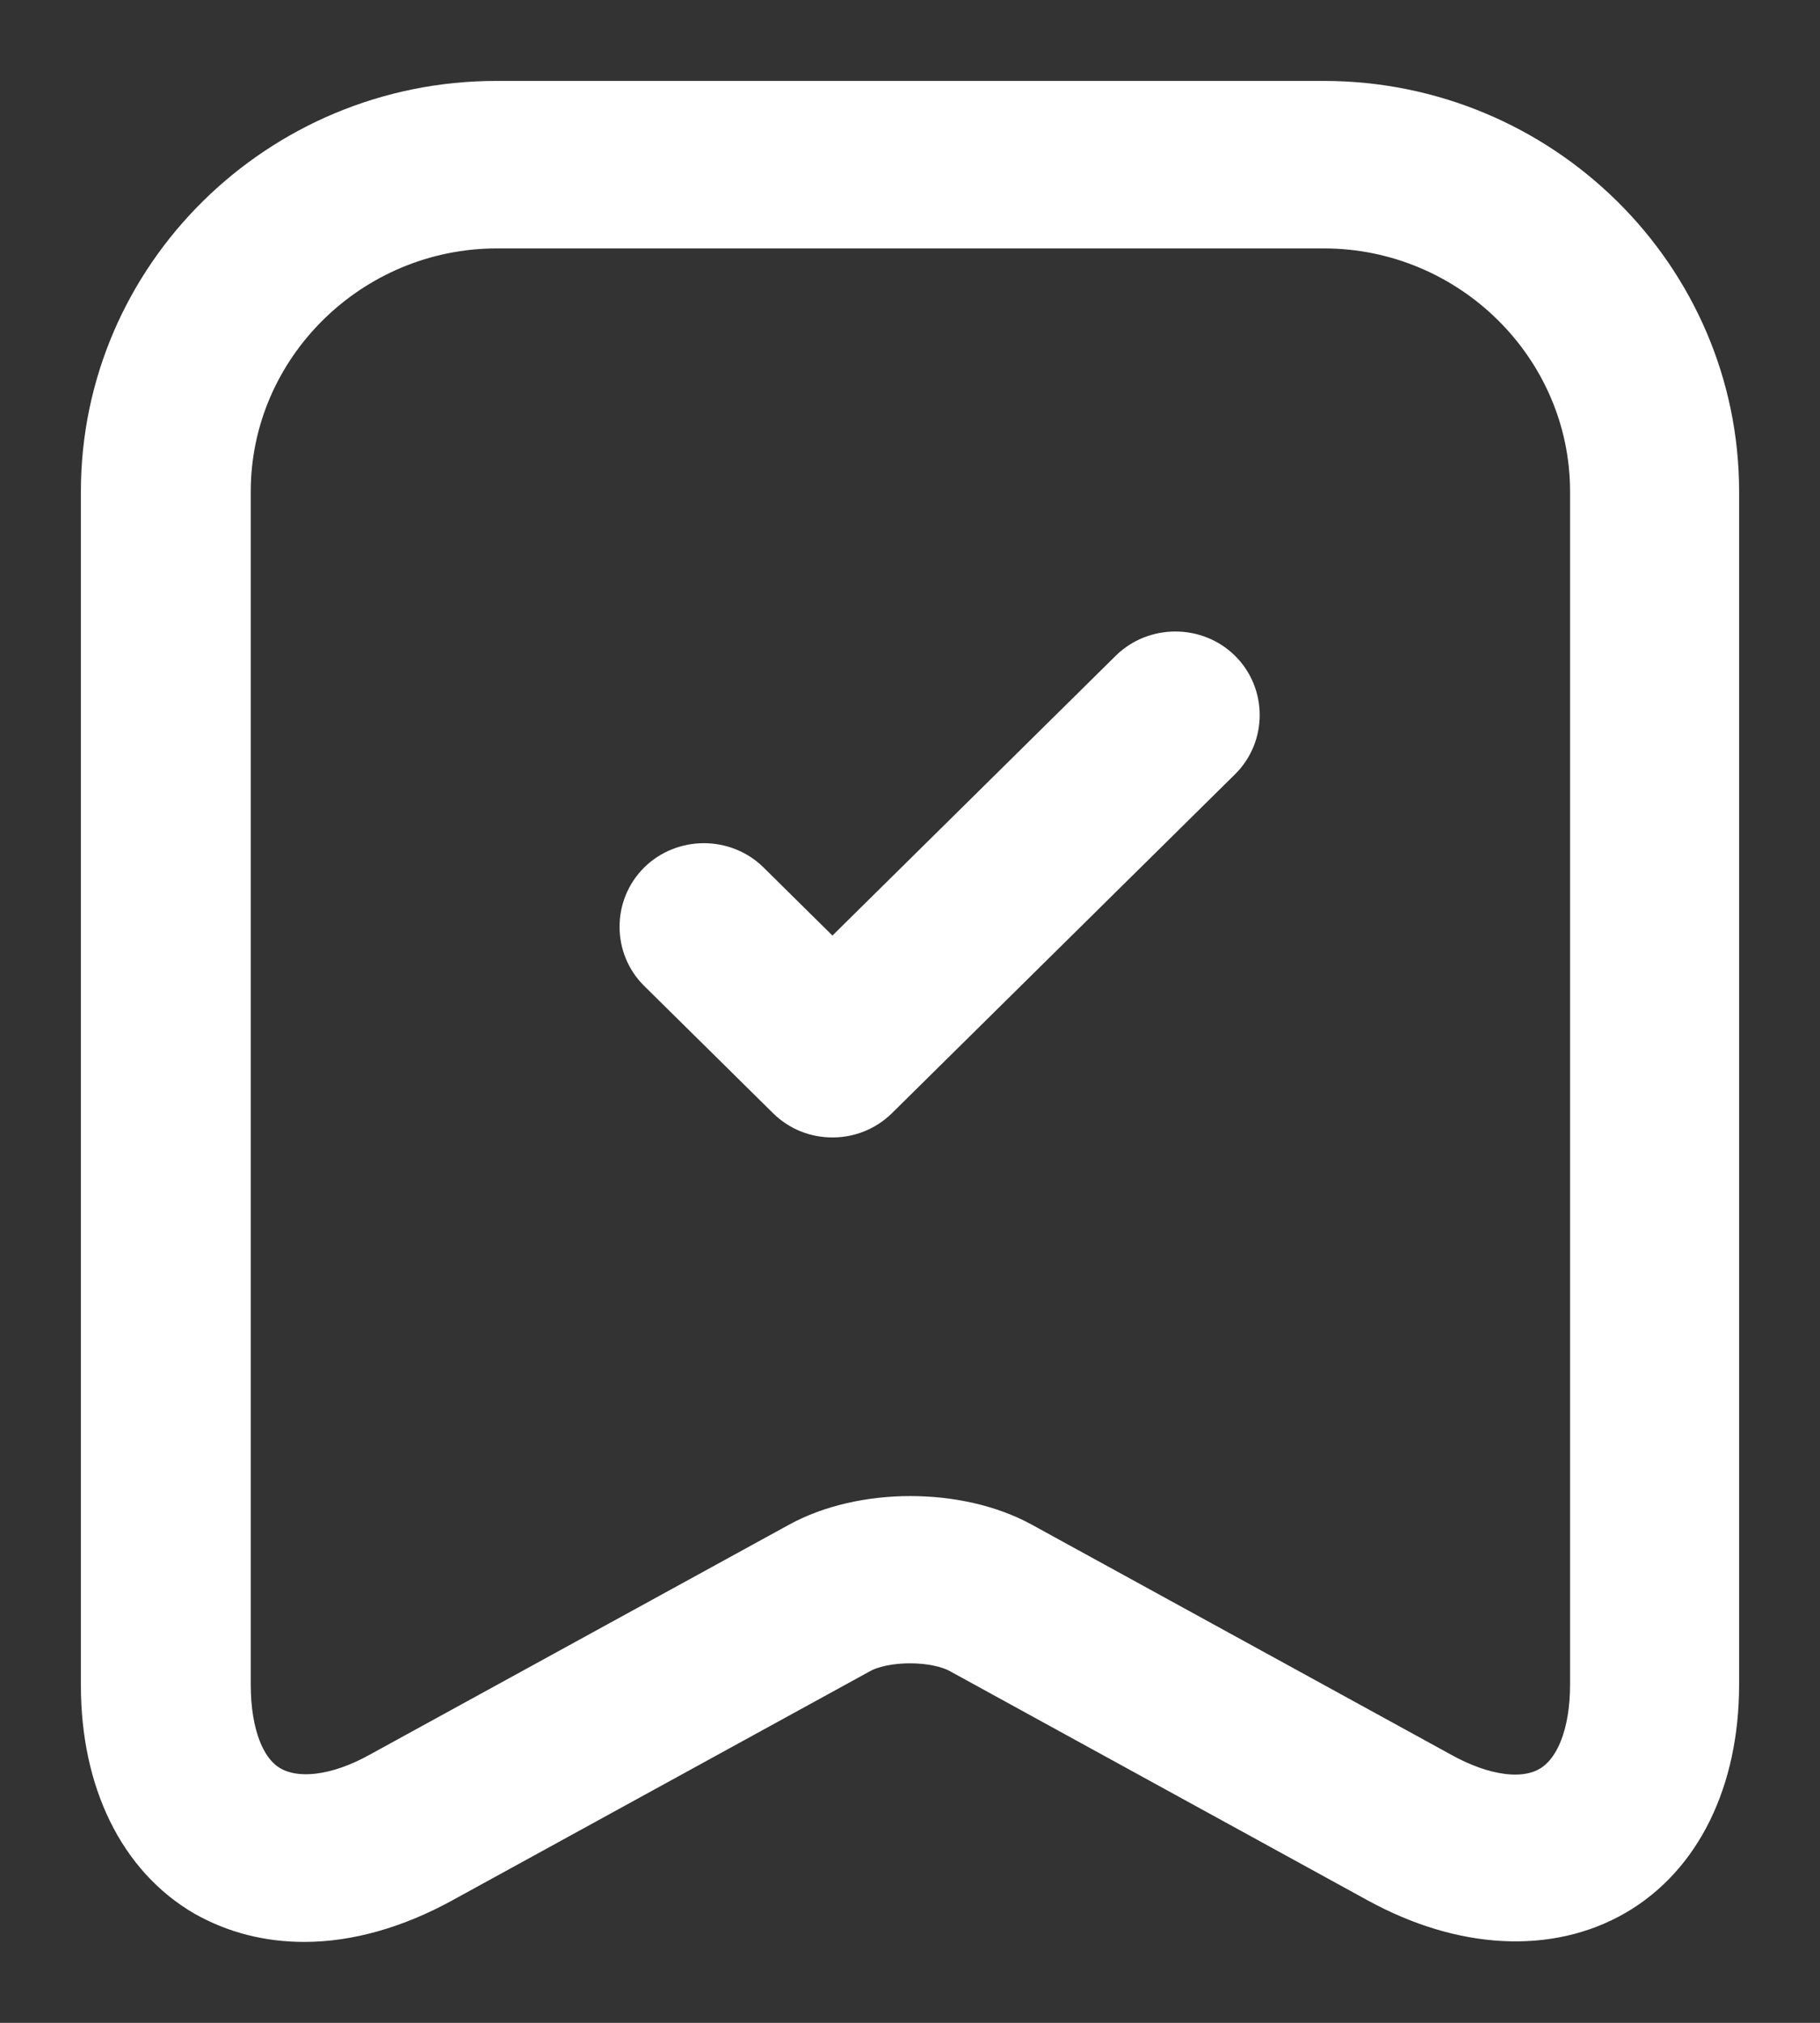 <svg width="18" height="20" viewBox="0 0 18 20" fill="none" xmlns="http://www.w3.org/2000/svg">
<rect x="0" y="0" width="18" height="20" fill="#333333" stroke="none"/>
<path d="M3.01 19C2.653 19 2.323 18.916 2.026 18.749C1.373 18.372 1 17.61 1 16.664V4.86C1 2.733 2.755 1 4.909 1H13.091C15.245 1 17 2.733 17 4.86V16.656C17 17.602 16.627 18.364 15.974 18.741C15.321 19.117 14.465 19.075 13.625 18.615L9.488 16.346C9.242 16.212 8.758 16.212 8.512 16.346L4.375 18.615C3.917 18.866 3.45 19 3.01 19ZM4.917 2.256C3.467 2.256 2.28 3.428 2.28 4.86V16.656C2.28 17.15 2.424 17.518 2.679 17.66C2.933 17.803 3.332 17.761 3.764 17.518L7.902 15.249C8.529 14.906 9.479 14.906 10.107 15.249L14.244 17.518C14.677 17.761 15.075 17.811 15.33 17.66C15.584 17.51 15.728 17.141 15.728 16.656V4.86C15.728 3.428 14.541 2.256 13.091 2.256H4.917Z" fill="white" stroke="white" stroke-width="0.4"/>
<path d="M8.233 11.046C8.072 11.046 7.911 10.988 7.784 10.862L6.512 9.606C6.266 9.364 6.266 8.962 6.512 8.719C6.758 8.476 7.165 8.476 7.411 8.719L8.233 9.531L11.175 6.626C11.421 6.383 11.828 6.383 12.074 6.626C12.32 6.869 12.32 7.271 12.074 7.513L8.683 10.862C8.555 10.988 8.394 11.046 8.233 11.046Z" fill="white" stroke="white" stroke-width="0.4"/>
</svg>
